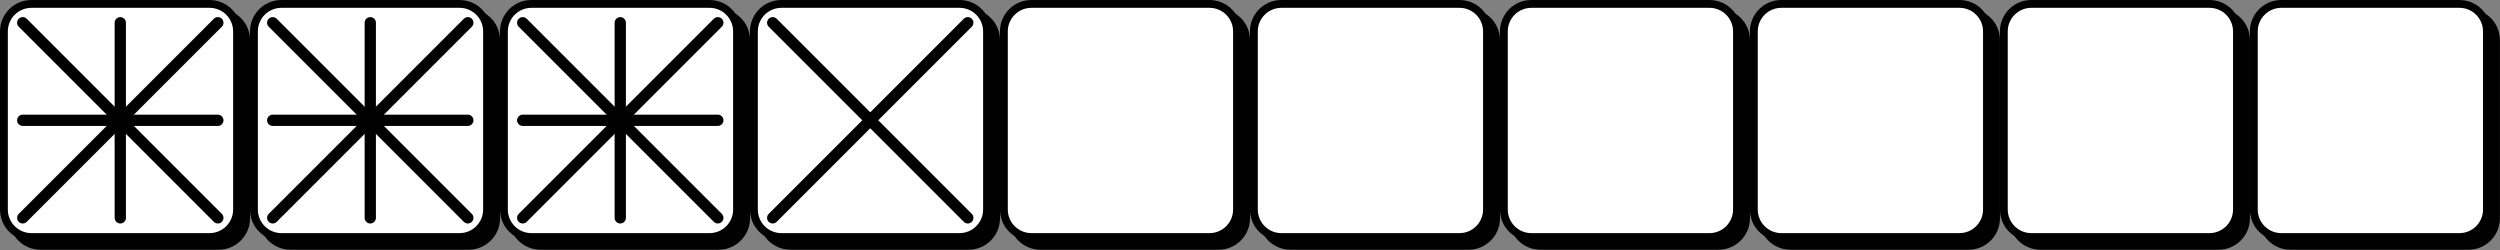 <?xml version="1.0" encoding="UTF-8" standalone="no"?><!DOCTYPE svg PUBLIC "-//W3C//DTD SVG 1.1//EN" "http://www.w3.org/Graphics/SVG/1.1/DTD/svg11.dtd"><svg width="100%" height="100%" viewBox="0 0 5542 555" version="1.1" xmlns="http://www.w3.org/2000/svg" xmlns:xlink="http://www.w3.org/1999/xlink" xml:space="preserve" xmlns:serif="http://www.serif.com/" style="fill-rule:evenodd;clip-rule:evenodd;"><rect x="0" y="0" width="5542" height="555" fill="#808080" stroke="none"/><g id="Box-0-A"><path d="M89.743,28.114c-33.663,-0 -60.937,27.274 -60.937,60.937l-0,394.897c-0,33.663 27.274,60.955 60.937,60.955l394.896,-0c33.663,-0 60.955,-27.292 60.955,-60.955l0,-394.897c0,-33.663 -27.292,-60.937 -60.955,-60.937l-394.896,-0Z" style="fill-rule:nonzero;stroke:#000;stroke-width:17.36px;"/><path d="M69.618,8.681c-33.663,-0 -60.937,27.274 -60.937,60.937l-0,394.896c-0,33.663 27.274,60.955 60.937,60.955l394.896,0c33.663,0 60.955,-27.292 60.955,-60.955l0,-394.896c0,-33.663 -27.292,-60.937 -60.955,-60.937l-394.896,-0Z" style="fill:#fff;fill-rule:nonzero;stroke:#000;stroke-width:17.36px;"/></g><g id="Box-0-B"><path d="M643.979,28.114c-33.663,-0 -60.937,27.274 -60.937,60.937l-0,394.897c-0,33.663 27.274,60.955 60.937,60.955l394.896,-0c33.664,-0 60.955,-27.292 60.955,-60.955l0,-394.897c0,-33.663 -27.291,-60.937 -60.955,-60.937l-394.896,-0Z" style="fill-rule:nonzero;stroke:#000;stroke-width:17.36px;"/><path d="M623.854,8.681c-33.663,-0 -60.937,27.274 -60.937,60.937l-0,394.896c-0,33.663 27.274,60.955 60.937,60.955l394.896,0c33.664,0 60.955,-27.292 60.955,-60.955l0,-394.896c0,-33.663 -27.291,-60.937 -60.955,-60.937l-394.896,-0Z" style="fill:#fff;fill-rule:nonzero;stroke:#000;stroke-width:17.36px;"/></g><g id="Box-0-C"><path d="M1198.15,28.114c-33.663,-0 -60.938,27.274 -60.938,60.937l0,394.897c0,33.663 27.275,60.955 60.938,60.955l394.896,-0c33.663,-0 60.955,-27.292 60.955,-60.955l-0,-394.897c-0,-33.663 -27.292,-60.937 -60.955,-60.937l-394.896,-0Z" style="fill-rule:nonzero;stroke:#000;stroke-width:17.36px;"/><path d="M1178.02,8.681c-33.663,-0 -60.938,27.274 -60.938,60.937l0,394.896c0,33.663 27.275,60.955 60.938,60.955l394.896,0c33.663,0 60.955,-27.292 60.955,-60.955l-0,-394.896c-0,-33.663 -27.292,-60.937 -60.955,-60.937l-394.896,-0Z" style="fill:#fff;fill-rule:nonzero;stroke:#000;stroke-width:17.36px;"/></g><g id="Box-0-D"><path d="M1752.31,28.114c-33.664,-0 -60.938,27.274 -60.938,60.937l0,394.897c0,33.663 27.274,60.955 60.938,60.955l394.896,-0c33.663,-0 60.955,-27.292 60.955,-60.955l-0,-394.897c-0,-33.663 -27.292,-60.937 -60.955,-60.937l-394.896,-0Z" style="fill-rule:nonzero;stroke:#000;stroke-width:17.36px;"/><path d="M1732.19,8.681c-33.664,-0 -60.938,27.274 -60.938,60.937l0,394.896c0,33.663 27.274,60.955 60.938,60.955l394.896,0c33.663,0 60.955,-27.292 60.955,-60.955l-0,-394.896c-0,-33.663 -27.292,-60.937 -60.955,-60.937l-394.896,-0Z" style="fill:#fff;fill-rule:nonzero;stroke:#000;stroke-width:17.36px;"/></g><g id="Box-0-E"><path d="M2306.48,28.114c-33.663,-0 -60.937,27.274 -60.937,60.937l-0,394.897c-0,33.663 27.274,60.955 60.937,60.955l394.896,-0c33.664,-0 60.955,-27.292 60.955,-60.955l0,-394.897c0,-33.663 -27.291,-60.937 -60.955,-60.937l-394.896,-0Z" style="fill-rule:nonzero;stroke:#000;stroke-width:17.36px;"/><path d="M2286.35,8.681c-33.663,-0 -60.937,27.274 -60.937,60.937l-0,394.896c-0,33.663 27.274,60.955 60.937,60.955l394.896,0c33.664,0 60.955,-27.292 60.955,-60.955l0,-394.896c0,-33.663 -27.291,-60.937 -60.955,-60.937l-394.896,-0Z" style="fill:#fff;fill-rule:nonzero;stroke:#000;stroke-width:17.36px;"/></g><g id="Box-0-F"><path d="M2860.65,28.114c-33.663,-0 -60.938,27.274 -60.938,60.937l0,394.897c0,33.663 27.275,60.955 60.938,60.955l394.896,-0c33.663,-0 60.955,-27.292 60.955,-60.955l-0,-394.897c-0,-33.663 -27.292,-60.937 -60.955,-60.937l-394.896,-0Z" style="fill-rule:nonzero;stroke:#000;stroke-width:17.36px;"/><path d="M2840.52,8.681c-33.663,-0 -60.938,27.274 -60.938,60.937l0,394.896c0,33.663 27.275,60.955 60.938,60.955l394.896,0c33.663,0 60.955,-27.292 60.955,-60.955l-0,-394.896c-0,-33.663 -27.292,-60.937 -60.955,-60.937l-394.896,-0Z" style="fill:#fff;fill-rule:nonzero;stroke:#000;stroke-width:17.36px;"/></g><g id="Box-0-G"><path d="M3414.81,28.114c-33.664,-0 -60.938,27.274 -60.938,60.937l0,394.897c0,33.663 27.274,60.955 60.938,60.955l394.896,-0c33.663,-0 60.955,-27.292 60.955,-60.955l-0,-394.897c-0,-33.663 -27.292,-60.937 -60.955,-60.937l-394.896,-0Z" style="fill-rule:nonzero;stroke:#000;stroke-width:17.36px;"/><path d="M3394.69,8.681c-33.664,-0 -60.938,27.274 -60.938,60.937l0,394.896c0,33.663 27.274,60.955 60.938,60.955l394.896,0c33.663,0 60.955,-27.292 60.955,-60.955l-0,-394.896c-0,-33.663 -27.292,-60.937 -60.955,-60.937l-394.896,-0Z" style="fill:#fff;fill-rule:nonzero;stroke:#000;stroke-width:17.36px;"/></g><g id="Box-0-H"><path d="M3968.98,28.114c-33.663,-0 -60.937,27.274 -60.937,60.937l-0,394.897c-0,33.663 27.274,60.955 60.937,60.955l394.896,-0c33.664,-0 60.955,-27.292 60.955,-60.955l0,-394.897c0,-33.663 -27.291,-60.937 -60.955,-60.937l-394.896,-0Z" style="fill-rule:nonzero;stroke:#000;stroke-width:17.36px;"/><path d="M3948.85,8.681c-33.663,-0 -60.937,27.274 -60.937,60.937l-0,394.896c-0,33.663 27.274,60.955 60.937,60.955l394.896,0c33.664,0 60.955,-27.292 60.955,-60.955l0,-394.896c0,-33.663 -27.291,-60.937 -60.955,-60.937l-394.896,-0Z" style="fill:#fff;fill-rule:nonzero;stroke:#000;stroke-width:17.36px;"/></g><g id="Box-0-I"><path d="M4523.15,28.114c-33.663,-0 -60.938,27.274 -60.938,60.937l0,394.897c0,33.663 27.275,60.955 60.938,60.955l394.896,-0c33.663,-0 60.955,-27.292 60.955,-60.955l-0,-394.897c-0,-33.663 -27.292,-60.937 -60.955,-60.937l-394.896,-0Z" style="fill-rule:nonzero;stroke:#000;stroke-width:17.36px;"/><path d="M4503.02,8.681c-33.663,-0 -60.938,27.274 -60.938,60.937l0,394.896c0,33.663 27.275,60.955 60.938,60.955l394.896,0c33.663,0 60.955,-27.292 60.955,-60.955l-0,-394.896c-0,-33.663 -27.292,-60.937 -60.955,-60.937l-394.896,-0Z" style="fill:#fff;fill-rule:nonzero;stroke:#000;stroke-width:17.36px;"/></g><g id="Box-0-J"><path d="M5077.31,28.114c-33.664,-0 -60.938,27.274 -60.938,60.937l0,394.897c0,33.663 27.274,60.955 60.938,60.955l394.896,-0c33.663,-0 60.955,-27.292 60.955,-60.955l-0,-394.897c-0,-33.663 -27.292,-60.937 -60.955,-60.937l-394.896,-0Z" style="fill-rule:nonzero;stroke:#000;stroke-width:17.36px;"/><path d="M5057.19,8.681c-33.664,-0 -60.938,27.274 -60.938,60.937l0,394.896c0,33.663 27.274,60.955 60.938,60.955l394.896,0c33.663,0 60.955,-27.292 60.955,-60.955l-0,-394.896c-0,-33.663 -27.292,-60.937 -60.955,-60.937l-394.896,-0Z" style="fill:#fff;fill-rule:nonzero;stroke:#000;stroke-width:17.36px;"/></g><g id="Layer1"><path d="M50.417,50.417l432.5,432.5" style="fill:none;stroke:#000;stroke-width:25px;stroke-linecap:round;stroke-linejoin:round;stroke-miterlimit:1.5;"/><path d="M482.917,50.417l-432.5,432.5" style="fill:none;stroke:#000;stroke-width:25px;stroke-linecap:round;stroke-linejoin:round;stroke-miterlimit:1.5;"/><path d="M482.917,266.667l-432.5,-0" style="fill:none;stroke:#000;stroke-width:25px;stroke-linecap:round;stroke-linejoin:round;stroke-miterlimit:1.5;"/><path d="M266.667,50.417l-0,432.5" style="fill:none;stroke:#000;stroke-width:25px;stroke-linecap:round;stroke-linejoin:round;stroke-miterlimit:1.5;"/></g><g id="Layer11" serif:id="Layer1"><path d="M604.583,50.417l432.5,432.5" style="fill:none;stroke:#000;stroke-width:25px;stroke-linecap:round;stroke-linejoin:round;stroke-miterlimit:1.5;"/><path d="M1037.08,50.417l-432.5,432.5" style="fill:none;stroke:#000;stroke-width:25px;stroke-linecap:round;stroke-linejoin:round;stroke-miterlimit:1.5;"/><path d="M1037.08,266.667l-432.5,-0" style="fill:none;stroke:#000;stroke-width:25px;stroke-linecap:round;stroke-linejoin:round;stroke-miterlimit:1.5;"/><path d="M820.833,50.417l0,432.5" style="fill:none;stroke:#000;stroke-width:25px;stroke-linecap:round;stroke-linejoin:round;stroke-miterlimit:1.5;"/></g><g id="Layer12" serif:id="Layer1"><path d="M1158.75,50.417l432.5,432.5" style="fill:none;stroke:#000;stroke-width:25px;stroke-linecap:round;stroke-linejoin:round;stroke-miterlimit:1.5;"/><path d="M1591.25,50.417l-432.5,432.5" style="fill:none;stroke:#000;stroke-width:25px;stroke-linecap:round;stroke-linejoin:round;stroke-miterlimit:1.5;"/><path d="M1591.25,266.667l-432.5,-0" style="fill:none;stroke:#000;stroke-width:25px;stroke-linecap:round;stroke-linejoin:round;stroke-miterlimit:1.5;"/><path d="M1375,50.417l0,432.5" style="fill:none;stroke:#000;stroke-width:25px;stroke-linecap:round;stroke-linejoin:round;stroke-miterlimit:1.5;"/></g><g id="Layer13" serif:id="Layer1"><path d="M1712.92,50.417l432.5,432.5" style="fill:none;stroke:#000;stroke-width:25px;stroke-linecap:round;stroke-linejoin:round;stroke-miterlimit:1.5;"/><path d="M2145.42,50.417l-432.5,432.5" style="fill:none;stroke:#000;stroke-width:25px;stroke-linecap:round;stroke-linejoin:round;stroke-miterlimit:1.5;"/></g></svg>